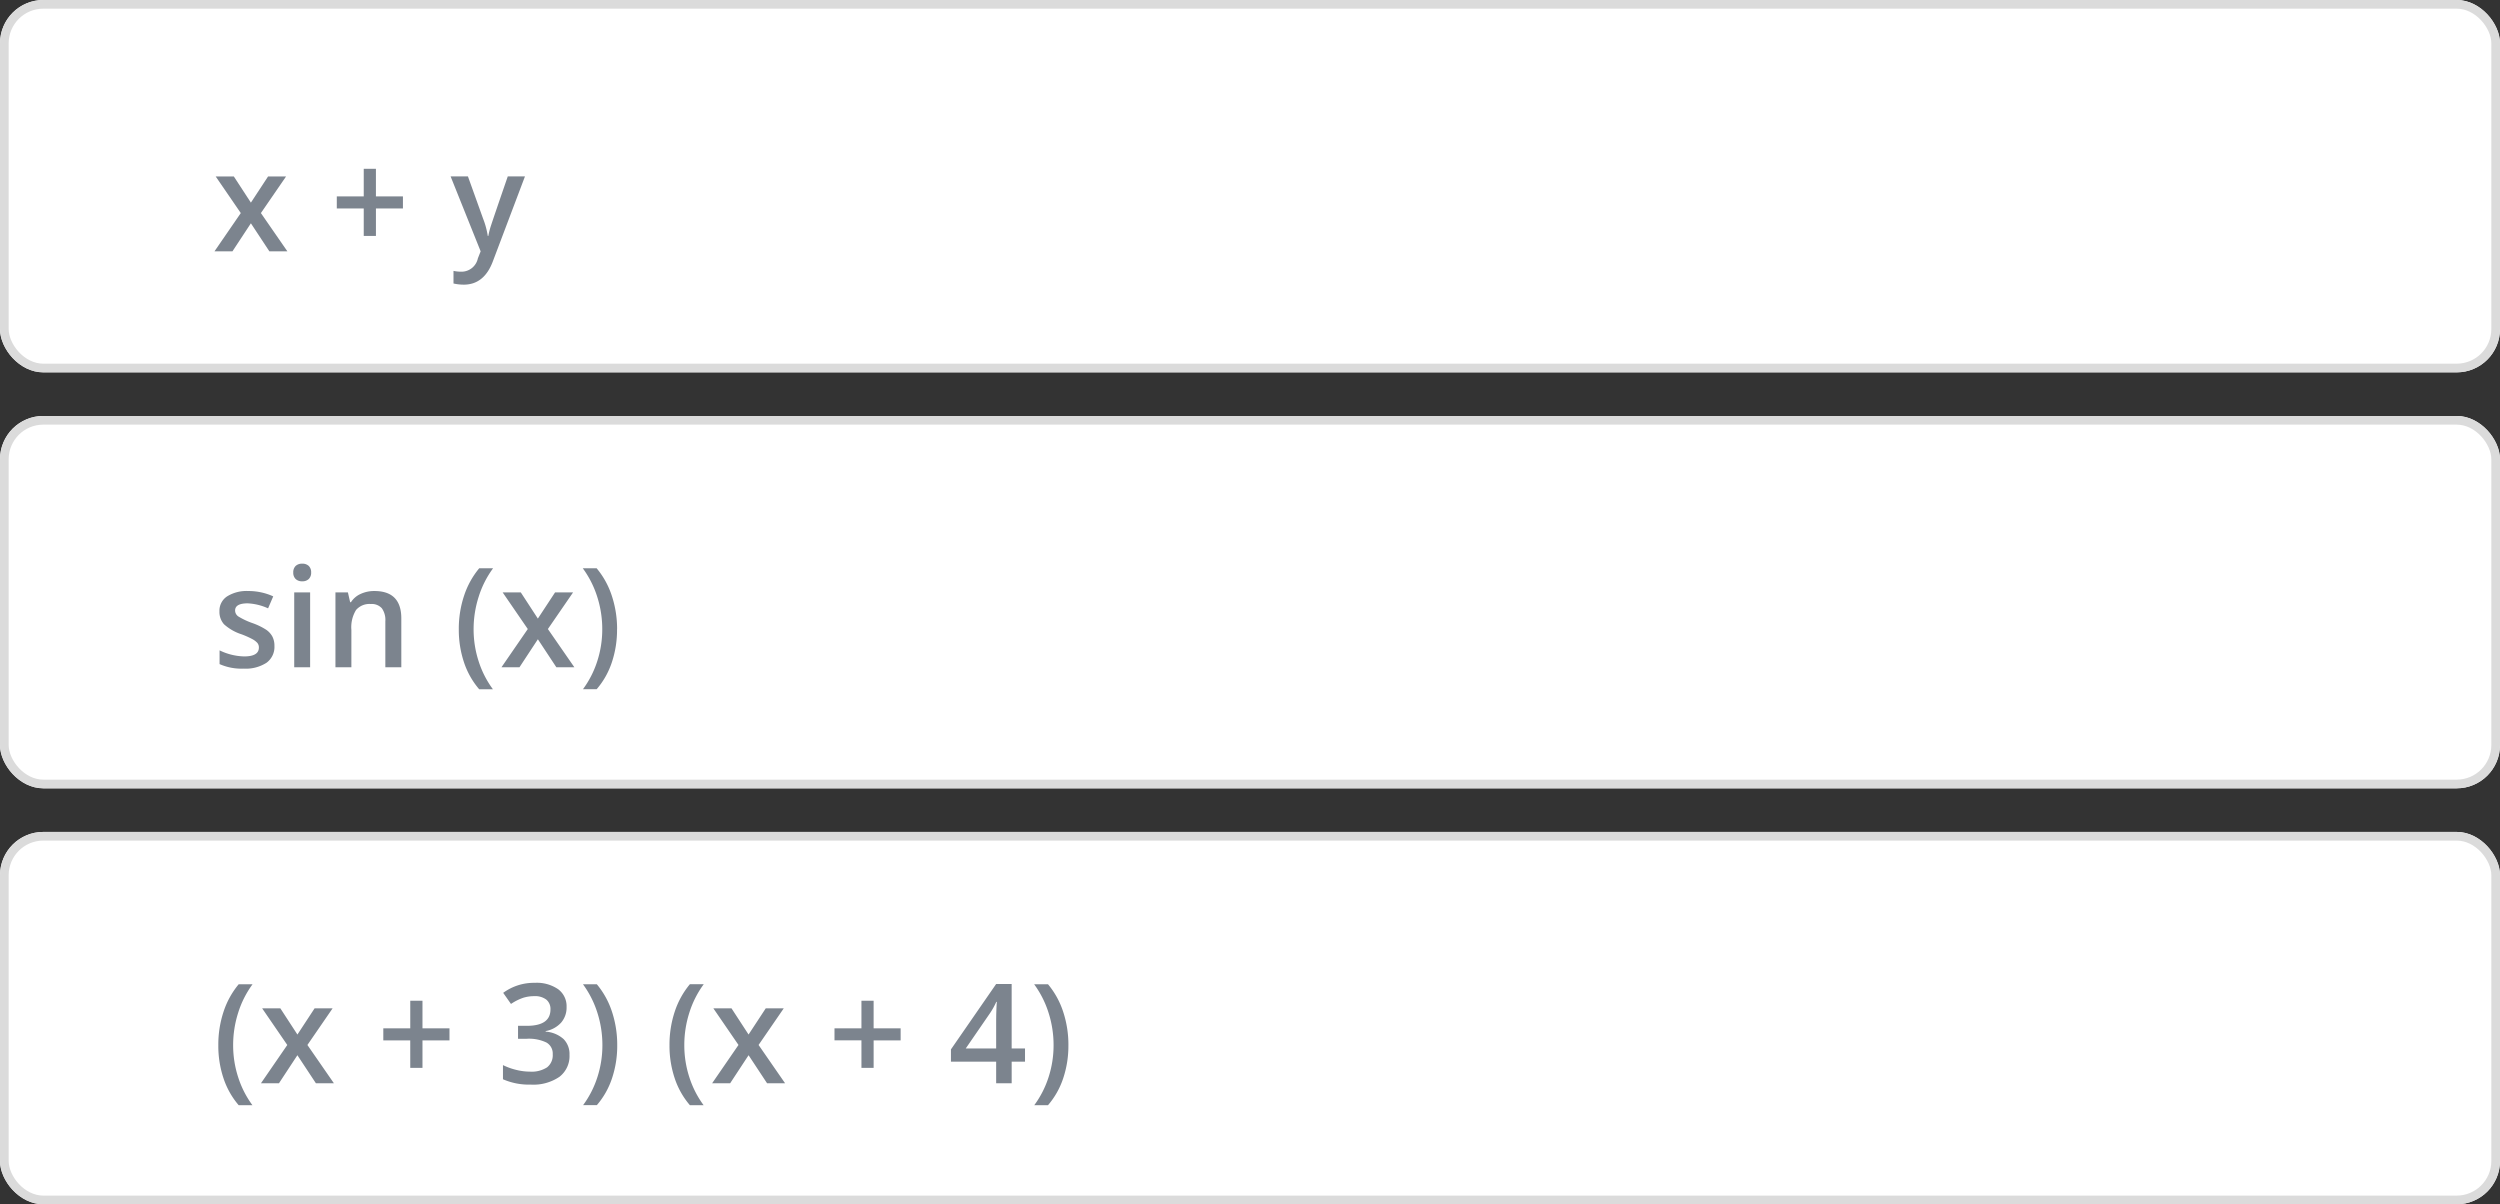 <svg xmlns="http://www.w3.org/2000/svg" width="288.489" height="138.967" viewBox="0 0 288.489 138.967"><rect x="0" y="0" width="288.489" height="138.967" fill="#333333" stroke="none"/><g transform="translate(-309 -187)"><g transform="translate(-28 -23)"><g transform="translate(337 210.001)"><g fill="#fff" stroke="#dbdbdb" stroke-width="1"><rect width="288.489" height="42.966" rx="5" stroke="none"/><rect x="0.5" y="0.5" width="287.489" height="41.966" rx="4.5" fill="none"/></g><path d="M3.234,12.586.336,8.359H2.43L4.4,11.383,6.383,8.359H8.461L5.555,12.586,8.609,17H6.531L4.4,13.766,2.273,17H.2Zm14.188-.531H14.313V10.664h3.109V7.477h1.406v3.188h3.117v1.391H18.829v3.172H17.422Zm10.024-3.7h2l1.758,4.9a9.294,9.294,0,0,1,.531,1.969H31.8a8.212,8.212,0,0,1,.258-1.043q.188-.613,1.984-5.824h1.984l-3.7,9.789q-1.008,2.7-3.359,2.7a5.287,5.287,0,0,1-1.187-.133V19.258a4.3,4.3,0,0,0,.945.094,1.936,1.936,0,0,0,1.867-1.539l.32-.812Z" transform="translate(24.552 12)" fill="#7c848e"/></g></g><g transform="translate(-28 25)"><g transform="translate(337 210.001)"><g fill="#fff" stroke="#dbdbdb" stroke-width="1"><rect width="288.489" height="42.966" rx="5" stroke="none"/><rect x="0.5" y="0.5" width="287.489" height="41.966" rx="4.5" fill="none"/></g><path d="M7.117,14.539A2.261,2.261,0,0,1,6.2,16.48a4.414,4.414,0,0,1-2.641.676,6.237,6.237,0,0,1-2.773-.523V15.047a6.809,6.809,0,0,0,2.836.7q1.7,0,1.7-1.023a.811.811,0,0,0-.187-.547,2.219,2.219,0,0,0-.617-.453,10.621,10.621,0,0,0-1.2-.531,5.529,5.529,0,0,1-2.02-1.156,2.139,2.139,0,0,1-.527-1.5A1.97,1.97,0,0,1,1.66,8.816,4.245,4.245,0,0,1,4.094,8.2a6.893,6.893,0,0,1,2.883.617L6.383,10.2a6.412,6.412,0,0,0-2.352-.578q-1.453,0-1.453.828a.833.833,0,0,0,.379.688,8.333,8.333,0,0,0,1.652.773,7.553,7.553,0,0,1,1.555.758,2.265,2.265,0,0,1,.719.793A2.3,2.3,0,0,1,7.117,14.539ZM11.235,17H9.4V8.359h1.836ZM9.289,6.07a1.017,1.017,0,0,1,.27-.758,1.05,1.05,0,0,1,.77-.266,1.028,1.028,0,0,1,.754.266,1.017,1.017,0,0,1,.27.758,1,1,0,0,1-.27.738,1.019,1.019,0,0,1-.754.27,1.041,1.041,0,0,1-.77-.27A1,1,0,0,1,9.289,6.07ZM21.758,17H19.915V11.688a2.325,2.325,0,0,0-.4-1.492A1.555,1.555,0,0,0,18.235,9.7a2.031,2.031,0,0,0-1.7.688,3.8,3.8,0,0,0-.539,2.3V17H14.157V8.359h1.438l.258,1.133h.094a2.556,2.556,0,0,1,1.109-.953A3.718,3.718,0,0,1,18.649,8.2q3.109,0,3.109,3.164Zm6.633-4.383A12.106,12.106,0,0,1,29,8.742a9.633,9.633,0,0,1,1.746-3.164h1.6a11.168,11.168,0,0,0-1.664,3.293A12.277,12.277,0,0,0,30.1,12.6a11.943,11.943,0,0,0,.578,3.7,11.155,11.155,0,0,0,1.648,3.234H30.743a9.207,9.207,0,0,1-1.75-3.1A11.793,11.793,0,0,1,28.392,12.617Zm7.961-.031-2.9-4.227h2.094l1.969,3.023L39.5,8.359h2.078l-2.906,4.227L41.728,17H39.65l-2.133-3.234L35.392,17H33.314Zm10.3.031a11.773,11.773,0,0,1-.605,3.828,9.157,9.157,0,0,1-1.746,3.086H42.72a11.212,11.212,0,0,0,1.652-3.242,11.944,11.944,0,0,0,.574-3.687,12.227,12.227,0,0,0-.578-3.73A11.3,11.3,0,0,0,42.7,5.578h1.6a9.584,9.584,0,0,1,1.75,3.176A12.164,12.164,0,0,1,46.658,12.617Z" transform="translate(24.552 12)" fill="#7c848e"/></g></g><g transform="translate(-28 73)"><g transform="translate(337 210.001)"><g fill="#fff" stroke="#dbdbdb" stroke-width="1"><rect width="288.489" height="42.966" rx="5" stroke="none"/><rect x="0.5" y="0.5" width="287.489" height="41.966" rx="4.5" fill="none"/></g><path d="M.641,12.617a12.106,12.106,0,0,1,.605-3.875A9.633,9.633,0,0,1,2.992,5.578h1.6A11.168,11.168,0,0,0,2.93,8.871a12.277,12.277,0,0,0-.578,3.73,11.943,11.943,0,0,0,.578,3.7,11.155,11.155,0,0,0,1.648,3.234H2.992a9.207,9.207,0,0,1-1.75-3.1A11.793,11.793,0,0,1,.641,12.617ZM8.6,12.586,5.7,8.359H7.8l1.969,3.023L11.75,8.359h2.078l-2.906,4.227L13.977,17H11.9L9.766,13.766,7.641,17H5.563Zm14.188-.531H19.68V10.664H22.79V7.477H24.2v3.188h3.117v1.391H24.2v3.172H22.79ZM40.829,8.2a2.646,2.646,0,0,1-.633,1.809,3.185,3.185,0,0,1-1.781.973v.063a3.448,3.448,0,0,1,2.063.855,2.447,2.447,0,0,1,.688,1.816A3.018,3.018,0,0,1,40,16.262a5.34,5.34,0,0,1-3.312.895,7.459,7.459,0,0,1-3.2-.617V14.906a7.316,7.316,0,0,0,1.539.555,6.682,6.682,0,0,0,1.563.2,3.3,3.3,0,0,0,1.984-.492,1.781,1.781,0,0,0,.656-1.523A1.45,1.45,0,0,0,38.5,12.3a4.64,4.64,0,0,0-2.281-.43h-.992V10.375h1.008q2.734,0,2.734-1.891a1.394,1.394,0,0,0-.477-1.133,2.146,2.146,0,0,0-1.406-.4,4.258,4.258,0,0,0-1.25.184,5.918,5.918,0,0,0-1.422.715l-.9-1.281a5.988,5.988,0,0,1,3.648-1.156,4.341,4.341,0,0,1,2.7.742A2.436,2.436,0,0,1,40.829,8.2Zm5.844,4.414a11.773,11.773,0,0,1-.605,3.828,9.157,9.157,0,0,1-1.746,3.086H42.736a11.212,11.212,0,0,0,1.652-3.242,11.944,11.944,0,0,0,.574-3.687,12.227,12.227,0,0,0-.578-3.73A11.3,11.3,0,0,0,42.72,5.578h1.6a9.584,9.584,0,0,1,1.75,3.176A12.164,12.164,0,0,1,46.673,12.617Zm6.032,0a12.107,12.107,0,0,1,.605-3.875,9.633,9.633,0,0,1,1.746-3.164h1.6a11.169,11.169,0,0,0-1.664,3.293,12.277,12.277,0,0,0-.578,3.73,11.943,11.943,0,0,0,.578,3.7,11.155,11.155,0,0,0,1.648,3.234H55.057a9.207,9.207,0,0,1-1.75-3.1A11.793,11.793,0,0,1,52.705,12.617Zm7.961-.031-2.9-4.227h2.094l1.969,3.023,1.984-3.023h2.078l-2.906,4.227L66.041,17H63.963l-2.133-3.234L59.706,17H57.627Zm14.188-.531H71.745V10.664h3.109V7.477h1.406v3.188h3.117v1.391H76.261v3.172H74.855ZM93.73,14.508H92.191V17H90.4V14.508H85.183V13.094L90.4,5.547h1.789v7.438H93.73ZM90.4,12.984V10.117q0-1.531.078-2.508h-.062a8.862,8.862,0,0,1-.687,1.25l-2.836,4.125Zm8.336-.367a11.773,11.773,0,0,1-.605,3.828,9.157,9.157,0,0,1-1.746,3.086H94.8a11.212,11.212,0,0,0,1.652-3.242,11.944,11.944,0,0,0,.574-3.687,12.227,12.227,0,0,0-.578-3.73,11.3,11.3,0,0,0-1.664-3.293h1.6a9.584,9.584,0,0,1,1.75,3.176A12.164,12.164,0,0,1,98.738,12.617Z" transform="translate(24.552 12)" fill="#7c848e"/></g></g></g></svg>

